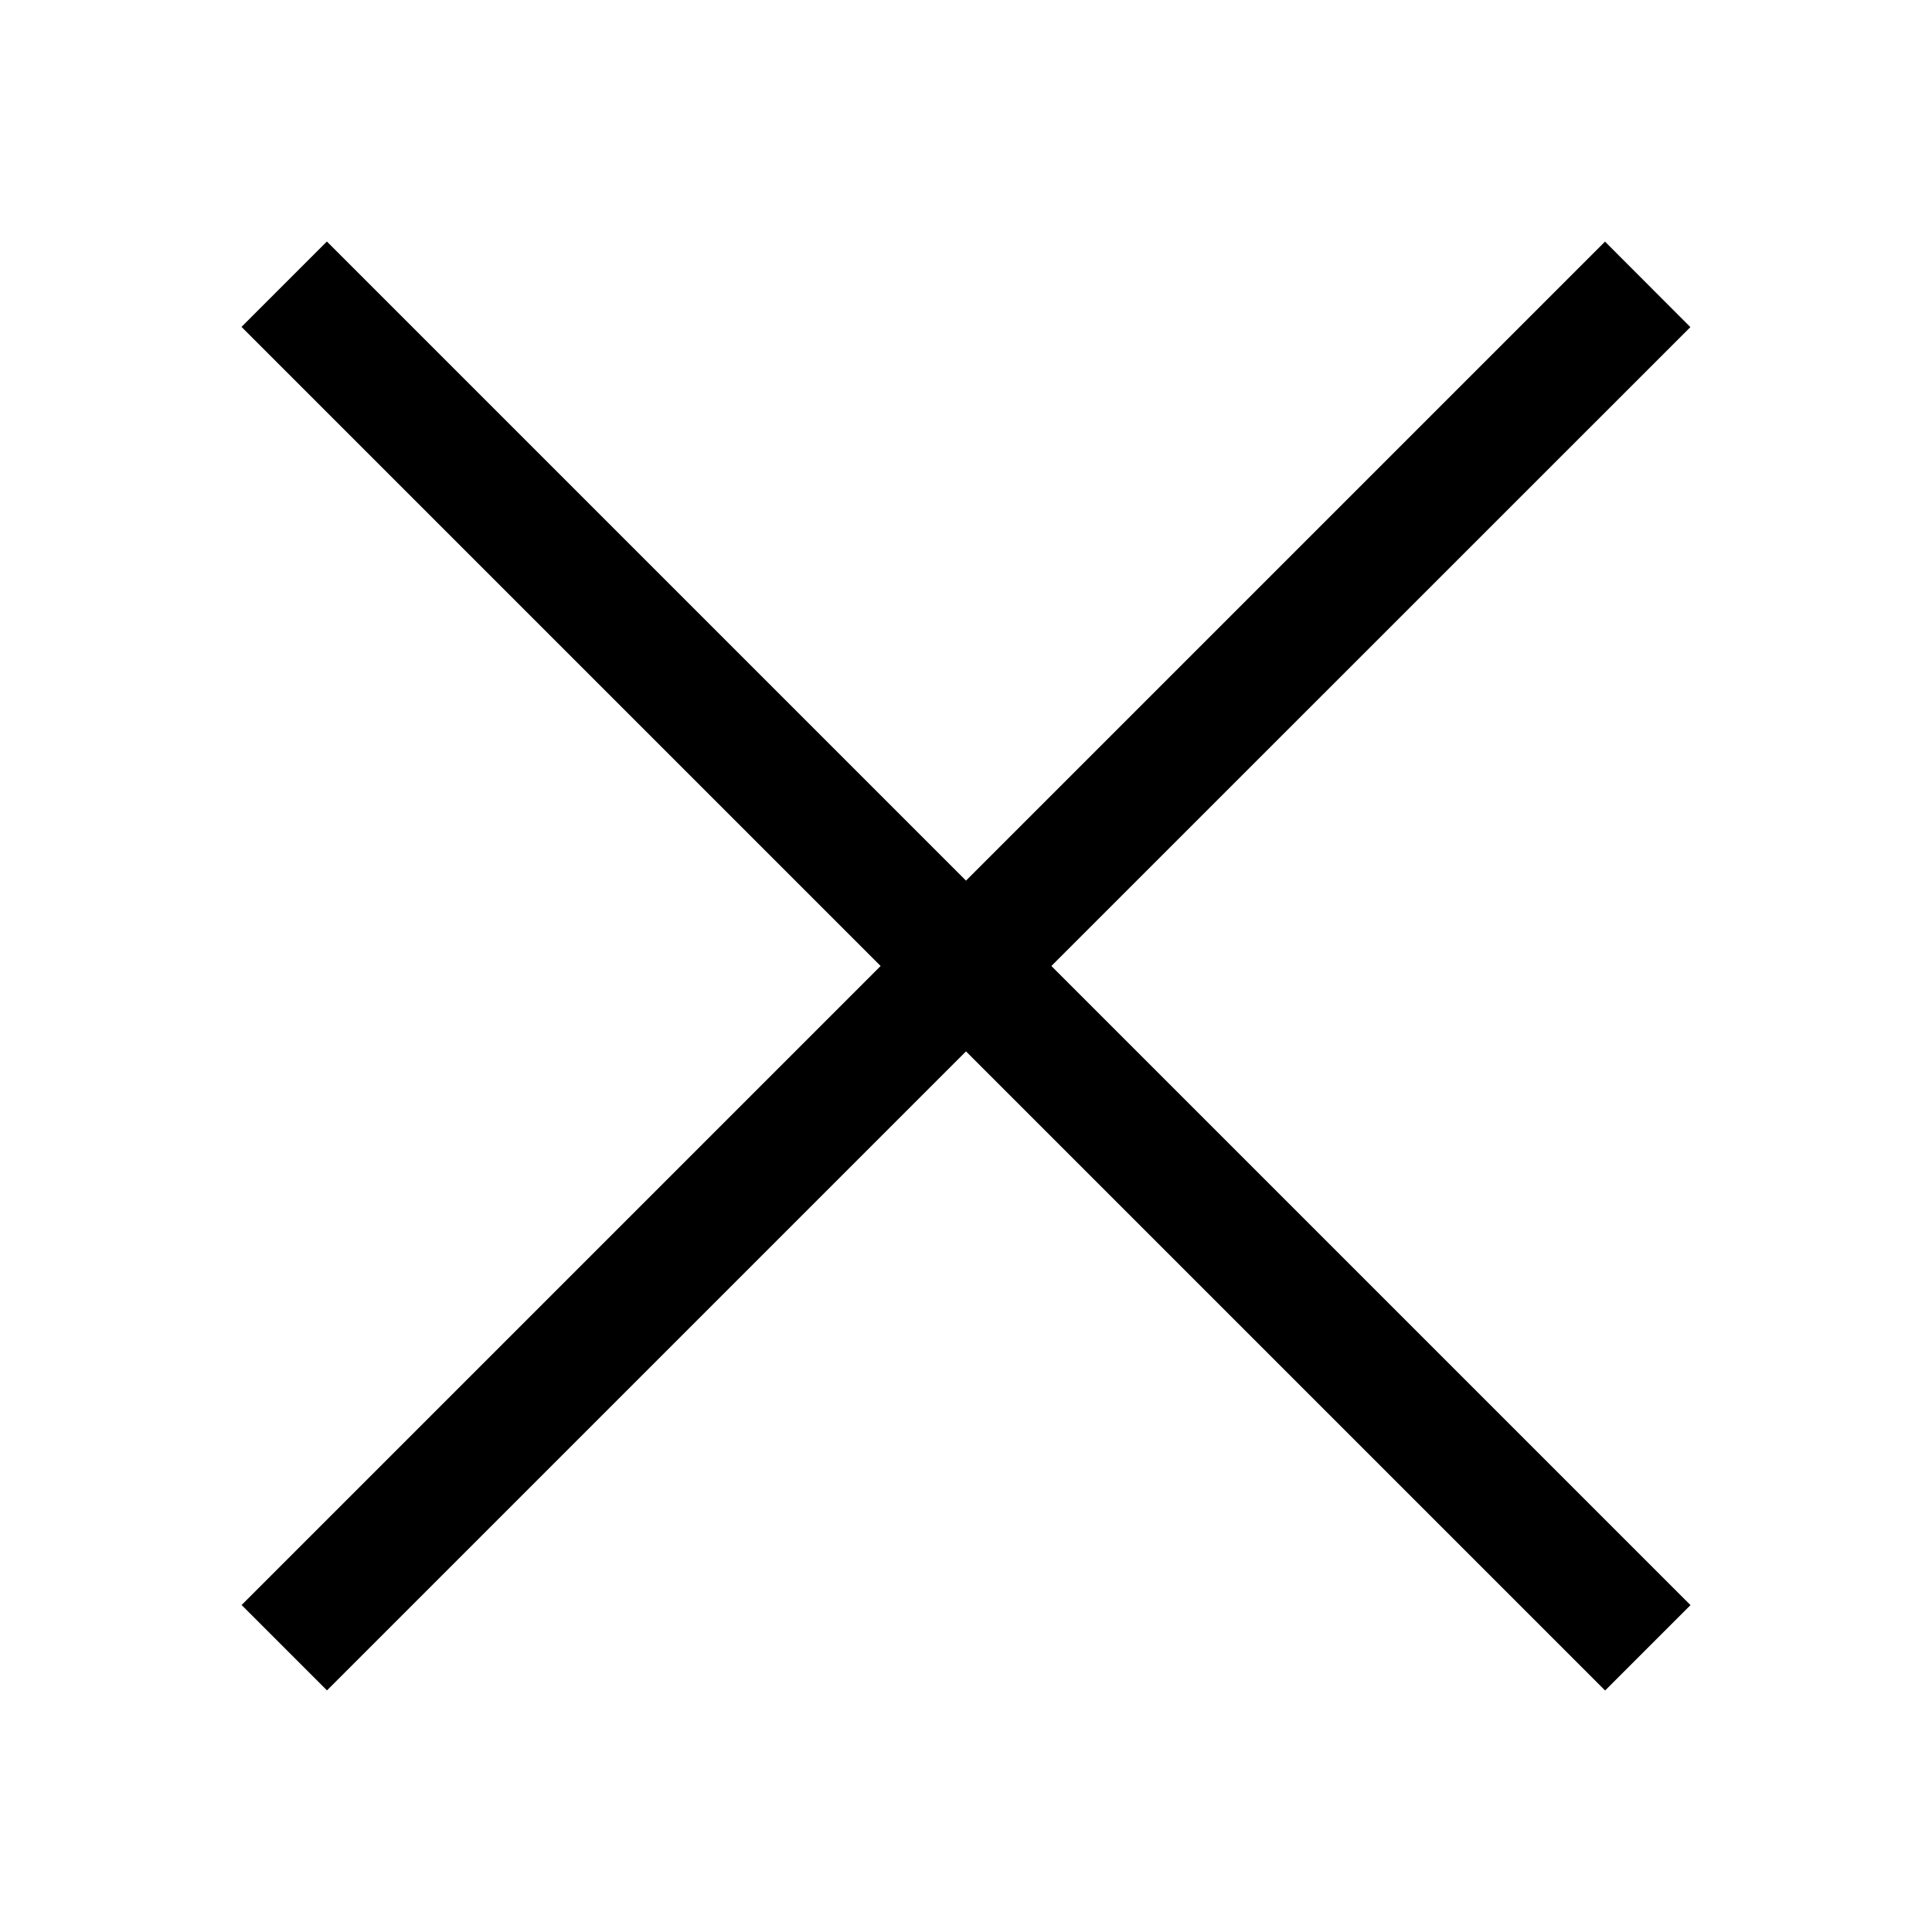 <svg viewBox="0 0 16 16" fill="none" xmlns="http://www.w3.org/2000/svg"><path fill-rule="evenodd" clip-rule="evenodd" d="M8 8.707L13.293 14L14 13.293L8.707 8L13.999 2.709L13.292 2.001L8 7.293L2.707 2L2 2.707L7.293 8L2.001 13.292L2.708 13.999L8 8.707Z" fill="currentColor"/></svg>